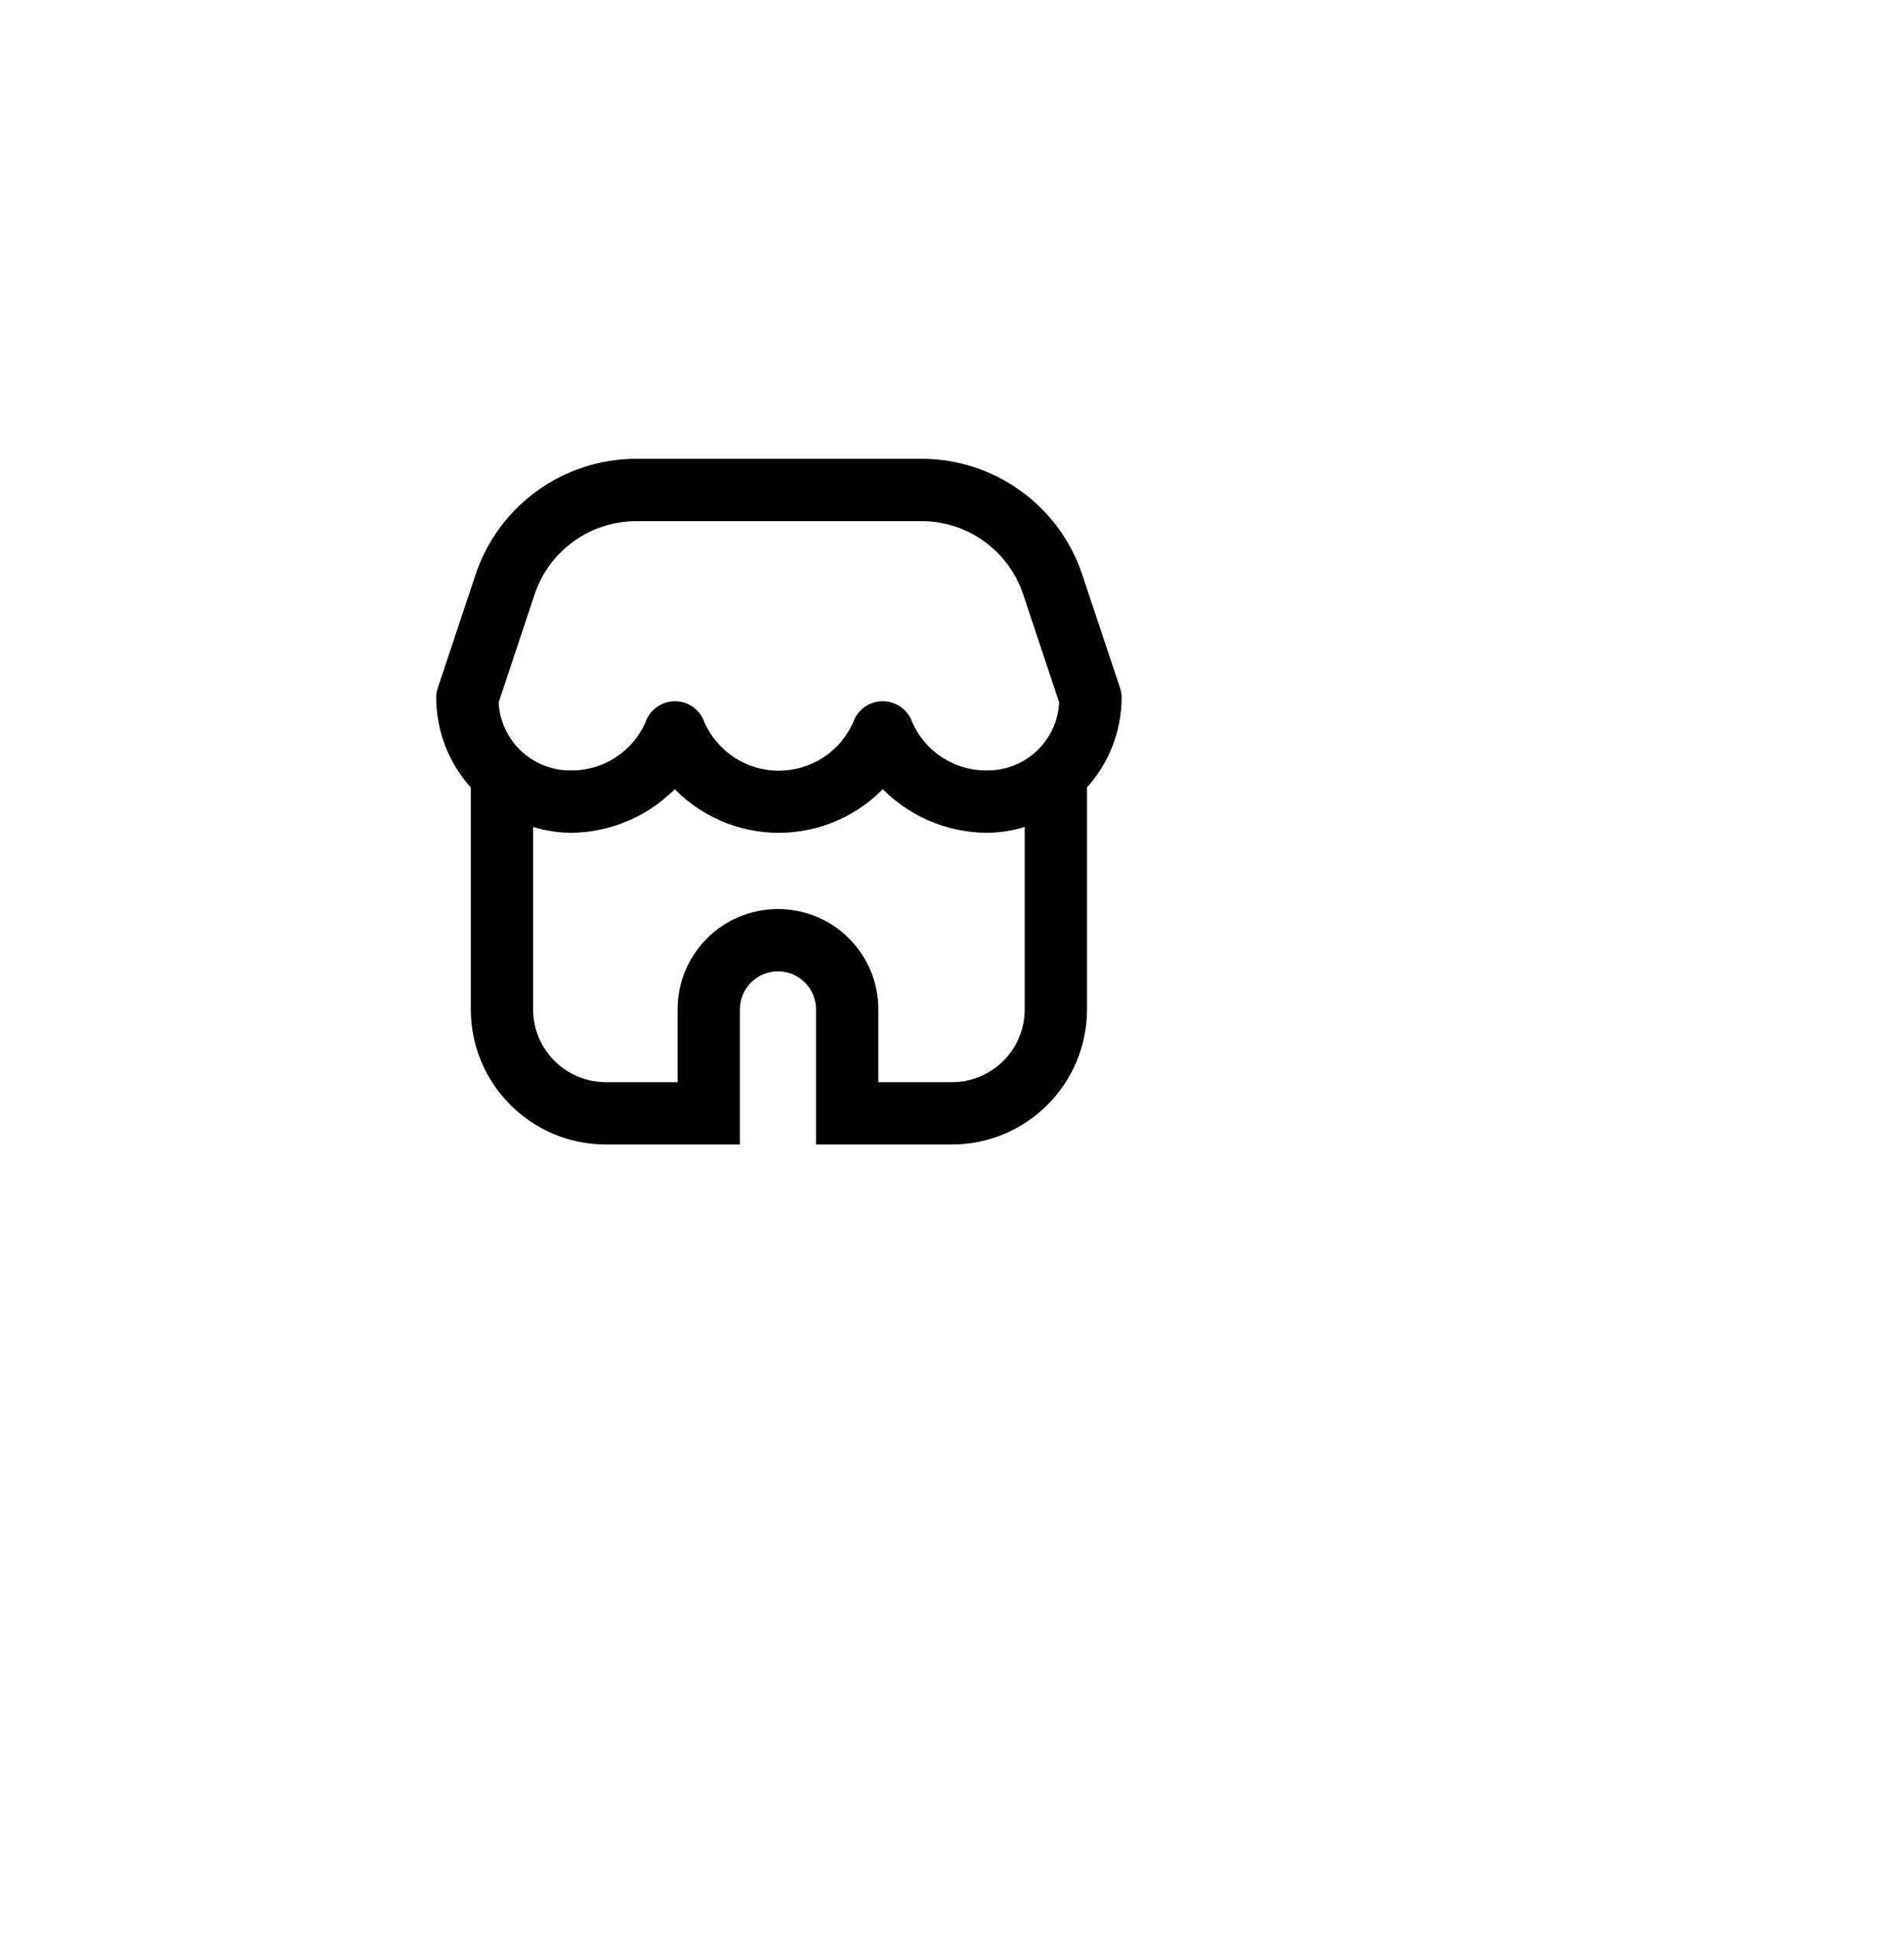 <svg xmlns="http://www.w3.org/2000/svg" width="55" height="56" viewBox="0 0 55 56" fill="none">
  <g filter="url(#filter0_d_1_2145)">
    <circle cx="22.5" cy="23.148" r="22.5" fill="white"/>
  </g>
  <path d="M12.75 20.148C12.75 20.067 12.763 19.987 12.789 19.91L13.877 16.648C14.521 14.707 16.337 13.397 18.383 13.398H26.617C28.663 13.397 30.479 14.707 31.123 16.648L32.211 19.911C32.237 19.988 32.25 20.068 32.25 20.148C32.247 21.087 31.89 21.991 31.25 22.678L31.25 29.148C31.248 31.219 29.57 32.896 27.5 32.898H23.723V29.148C23.723 28.458 23.163 27.898 22.473 27.898C21.783 27.898 21.223 28.458 21.223 29.148V32.898H17.5C15.43 32.896 13.752 31.219 13.75 29.148V22.679C13.11 21.992 12.753 21.088 12.75 20.148ZM29.7 17.12C29.259 15.793 28.016 14.897 26.617 14.898L18.383 14.898C16.984 14.897 15.741 15.793 15.3 17.12L14.253 20.261C14.299 21.461 15.29 22.407 16.49 22.398C17.489 22.407 18.395 21.816 18.79 20.898C18.896 20.598 19.181 20.397 19.5 20.398C19.82 20.399 20.103 20.603 20.206 20.905C20.604 21.816 21.503 22.405 22.497 22.405C23.491 22.405 24.39 21.816 24.788 20.905C24.892 20.601 25.178 20.397 25.5 20.398C25.818 20.398 26.102 20.599 26.208 20.898C26.603 21.816 27.509 22.407 28.508 22.398C29.709 22.409 30.701 21.462 30.747 20.261L29.7 17.12ZM17.5 31.398H19.723V29.148C19.723 27.63 20.954 26.398 22.473 26.398C23.992 26.398 25.223 27.63 25.223 29.148L25.223 31.398H27.5C28.742 31.397 29.749 30.391 29.75 29.148V23.669C29.353 23.817 28.933 23.894 28.51 23.898C27.366 23.892 26.276 23.412 25.5 22.571C24.73 23.417 23.639 23.898 22.496 23.898C21.353 23.898 20.262 23.417 19.492 22.571C18.718 23.41 17.631 23.89 16.49 23.898C16.067 23.894 15.647 23.817 15.25 23.669V29.148C15.251 30.391 16.258 31.397 17.5 31.398Z" fill="black" stroke="black" stroke-width="0.3"/>
  <defs>
    <filter id="filter0_d_1_2145" x="0" y="0.648" width="55" height="55" filterUnits="userSpaceOnUse" color-interpolation-filters="sRGB">
      <feFlood flood-opacity="0" result="BackgroundImageFix"/>
      <feColorMatrix in="SourceAlpha" type="matrix" values="0 0 0 0 0 0 0 0 0 0 0 0 0 0 0 0 0 0 127 0" result="hardAlpha"/>
      <feOffset dx="5" dy="5"/>
      <feGaussianBlur stdDeviation="2.5"/>
      <feComposite in2="hardAlpha" operator="out"/>
      <feColorMatrix type="matrix" values="0 0 0 0 0.757 0 0 0 0 0.757 0 0 0 0 0.757 0 0 0 0.161 0"/>
      <feBlend mode="normal" in2="BackgroundImageFix" result="effect1_dropShadow_1_2145"/>
      <feBlend mode="normal" in="SourceGraphic" in2="effect1_dropShadow_1_2145" result="shape"/>
    </filter>
  </defs>
</svg>